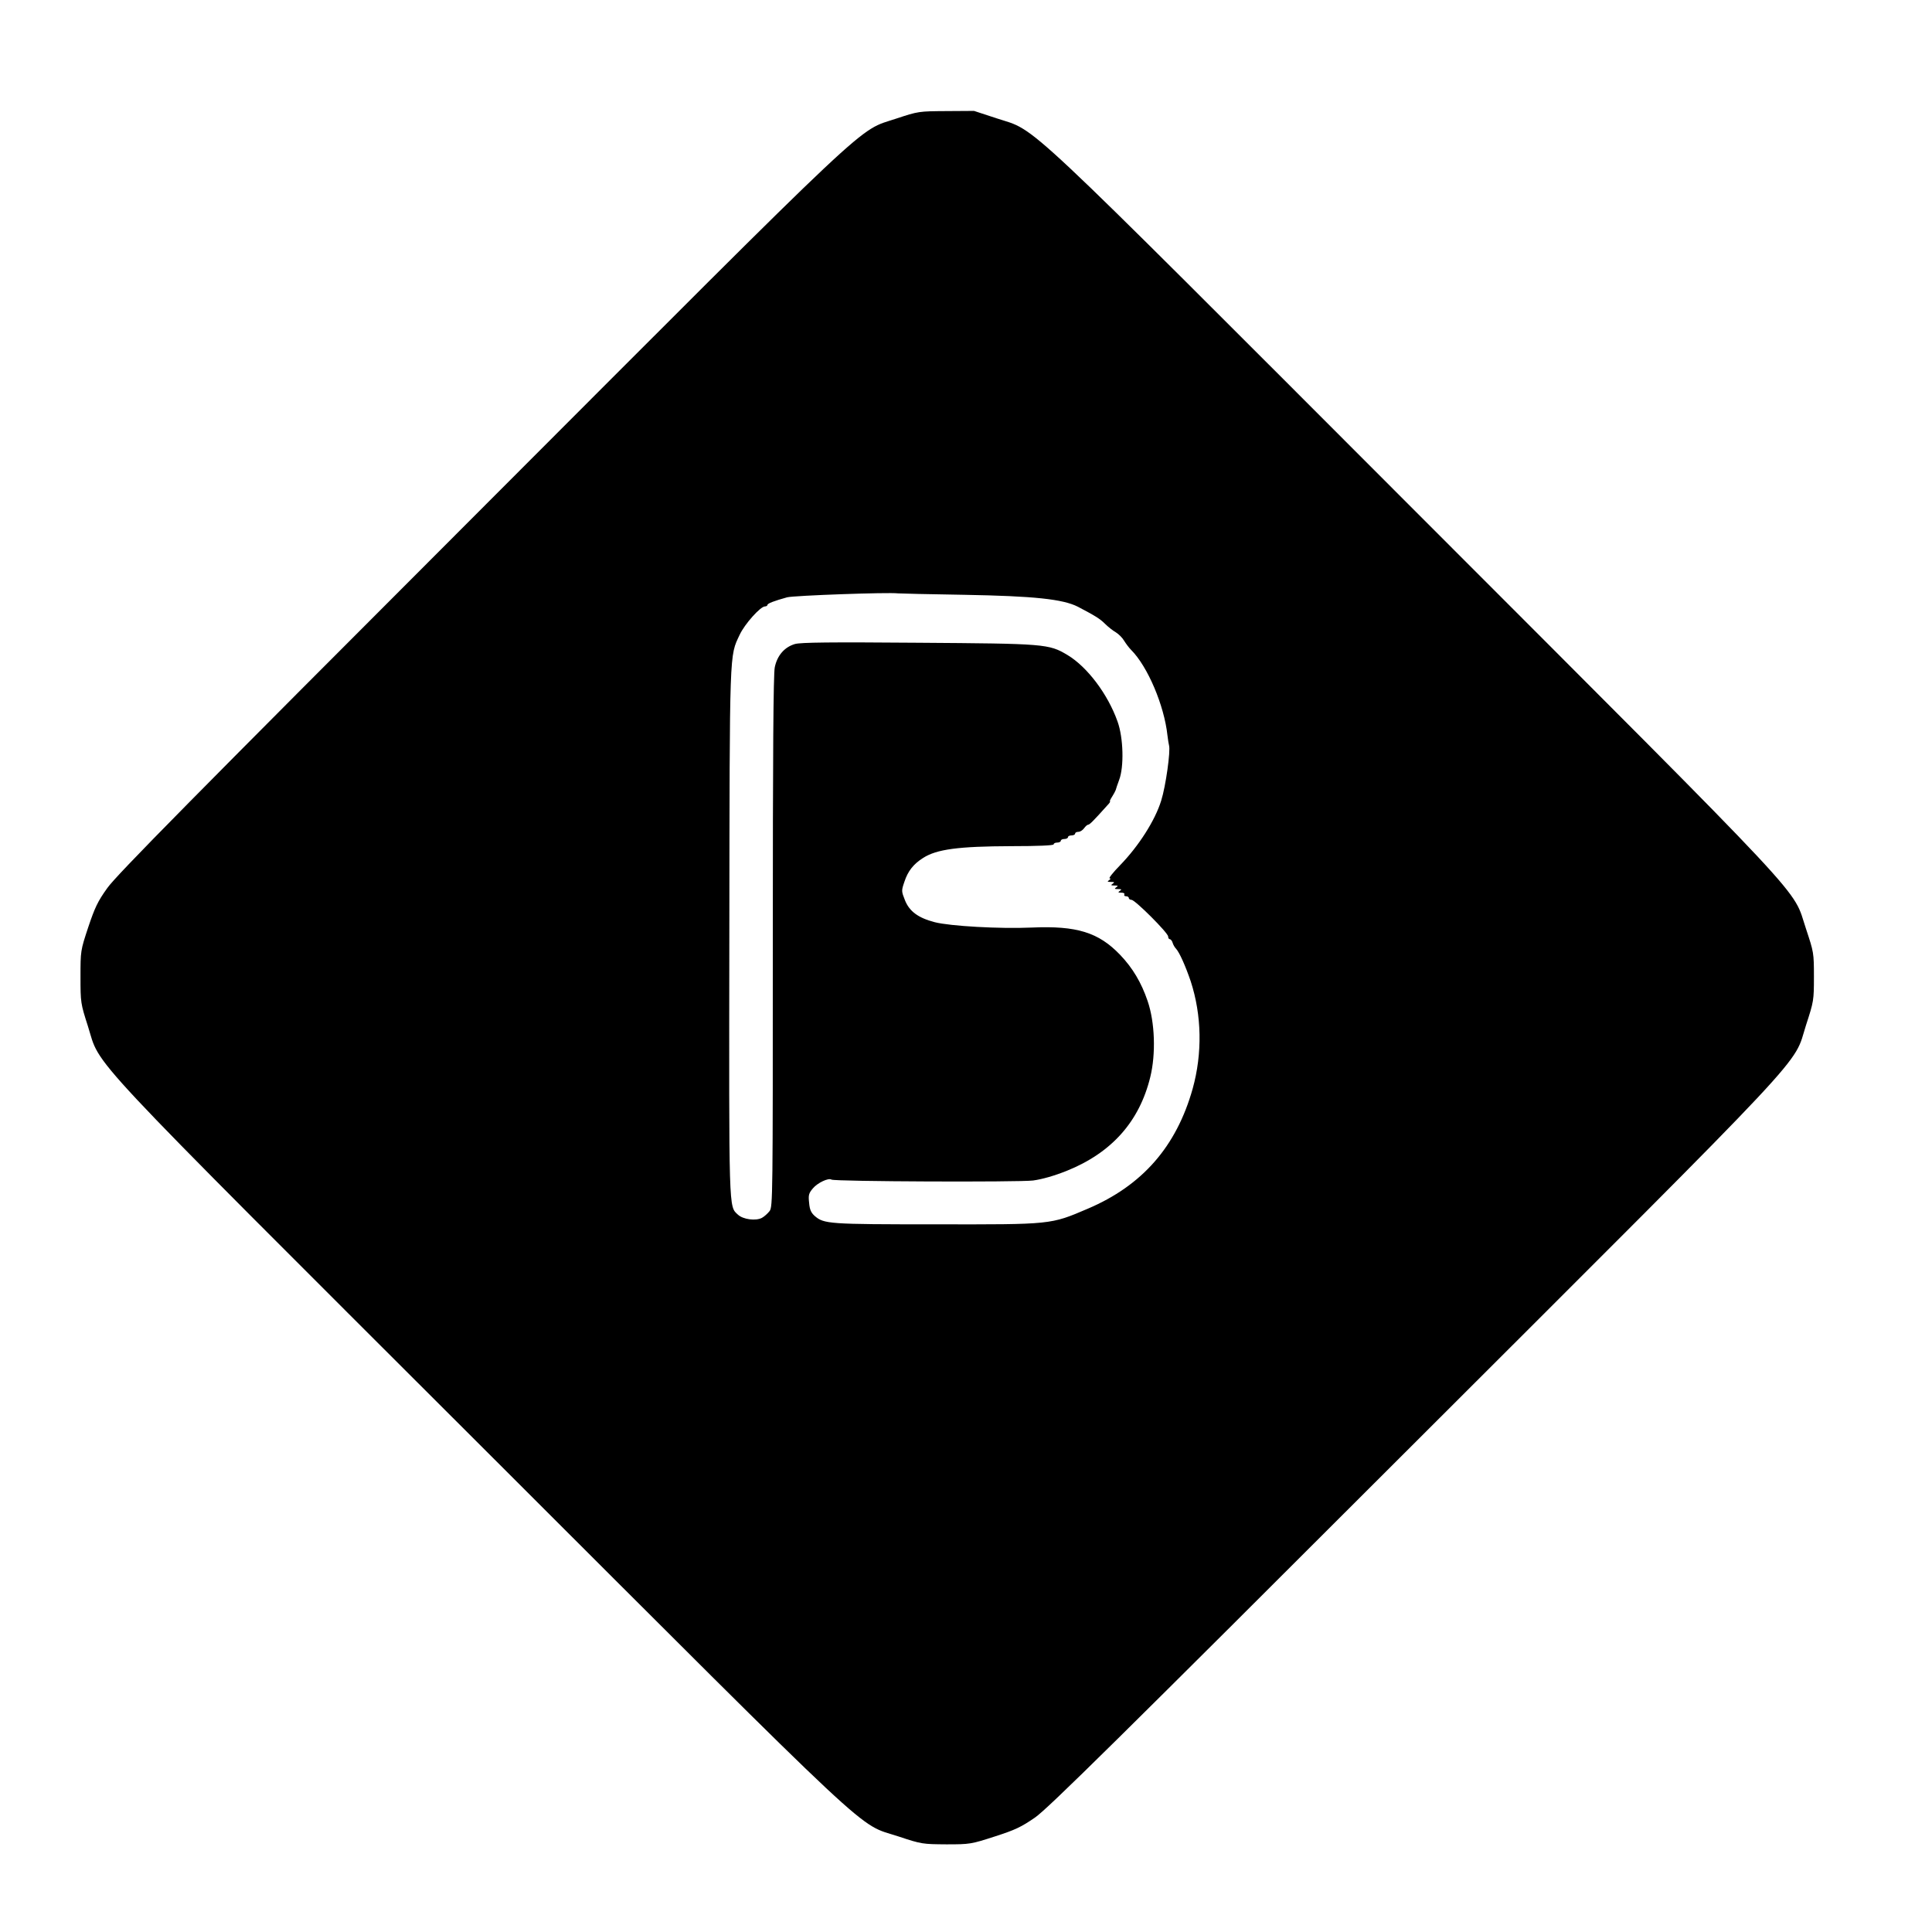 <?xml version="1.0" standalone="no"?>
<!DOCTYPE svg PUBLIC "-//W3C//DTD SVG 20010904//EN"
 "http://www.w3.org/TR/2001/REC-SVG-20010904/DTD/svg10.dtd">
<svg version="1.0" xmlns="http://www.w3.org/2000/svg"
 width="1080pt" height="1080pt" viewBox="0 0 1080 1080"
 preserveAspectRatio="xMidYMid meet">
<g transform="translate(0,1080) scale(0.1,-0.1)"
fill="#000000" stroke="none">
<path d="M5010 10137 c-223 -75 -76 64 -2336 -2199 -1600 -1601 -2024 -2031
-2074 -2102 -54 -75 -70 -110 -107 -220 -43 -130 -43 -132 -43 -277 0 -144 1
-149 41 -274 76 -239 -74 -79 2201 -2351 2262 -2260 2092 -2101 2331 -2180
129 -43 135 -43 267 -44 132 0 138 1 271 44 115 37 148 53 225 106 73 51 459
432 2107 2079 2284 2281 2127 2114 2203 2351 43 132 44 138 44 270 0 134 -1
137 -44 267 -81 240 78 71 -2180 2331 -2265 2267 -2111 2123 -2346 2201 l-125
41 -155 -1 c-154 -1 -156 -1 -280 -42z m380 -2662 c391 -7 552 -24 636 -67 95
-50 122 -66 151 -95 17 -17 45 -39 61 -48 16 -10 37 -31 46 -47 10 -16 27 -39
39 -51 93 -93 185 -311 203 -477 3 -25 7 -50 9 -57 9 -30 -18 -227 -44 -309
-34 -110 -125 -253 -230 -361 -39 -40 -65 -73 -58 -73 7 0 6 -4 -3 -10 -12 -8
-10 -10 10 -10 20 0 22 -2 10 -10 -12 -8 -10 -10 10 -10 20 0 22 -2 10 -10
-12 -8 -10 -10 10 -10 20 0 22 -2 10 -10 -12 -8 -10 -10 8 -10 13 0 20 -4 17
-10 -3 -5 1 -10 9 -10 9 0 16 -4 16 -10 0 -5 7 -10 15 -10 20 0 205 -185 205
-205 0 -8 4 -15 9 -15 5 0 13 -9 16 -20 3 -11 12 -26 18 -32 20 -21 54 -98 83
-183 62 -190 66 -403 11 -601 -91 -323 -281 -541 -587 -671 -208 -89 -200 -88
-850 -87 -598 0 -624 2 -676 47 -20 18 -28 35 -31 73 -5 43 -2 54 21 81 26 31
87 60 104 49 18 -11 1047 -15 1127 -5 51 7 118 26 188 54 251 101 406 275 467
524 32 130 26 307 -15 426 -35 103 -84 185 -154 258 -120 125 -242 163 -493
152 -179 -8 -458 8 -543 30 -92 24 -141 60 -166 122 -20 51 -21 53 -3 105 19
58 50 98 104 132 76 49 198 65 493 66 151 0 237 4 237 10 0 6 9 10 20 10 11 0
20 5 20 10 0 6 9 10 20 10 11 0 20 5 20 10 0 6 9 10 20 10 11 0 20 5 20 10 0
6 8 10 18 10 10 0 24 9 32 20 8 11 18 20 23 20 8 0 30 22 107 108 12 12 18 22
15 22 -3 0 2 12 12 27 9 14 18 31 20 37 1 6 10 31 19 56 28 73 24 236 -9 327
-54 152 -168 304 -279 371 -105 63 -124 64 -837 69 -490 4 -654 2 -687 -7 -58
-17 -99 -63 -113 -130 -8 -36 -11 -488 -11 -1533 0 -1429 0 -1483 -18 -1507
-11 -14 -30 -31 -43 -38 -34 -18 -105 -9 -134 18 -52 48 -50 4 -48 1580 2
1595 0 1539 58 1662 28 60 116 158 141 158 7 0 14 4 14 8 0 9 38 23 110 43 38
10 567 29 620 22 8 -1 175 -5 370 -8z"/>
</g>
</svg>
